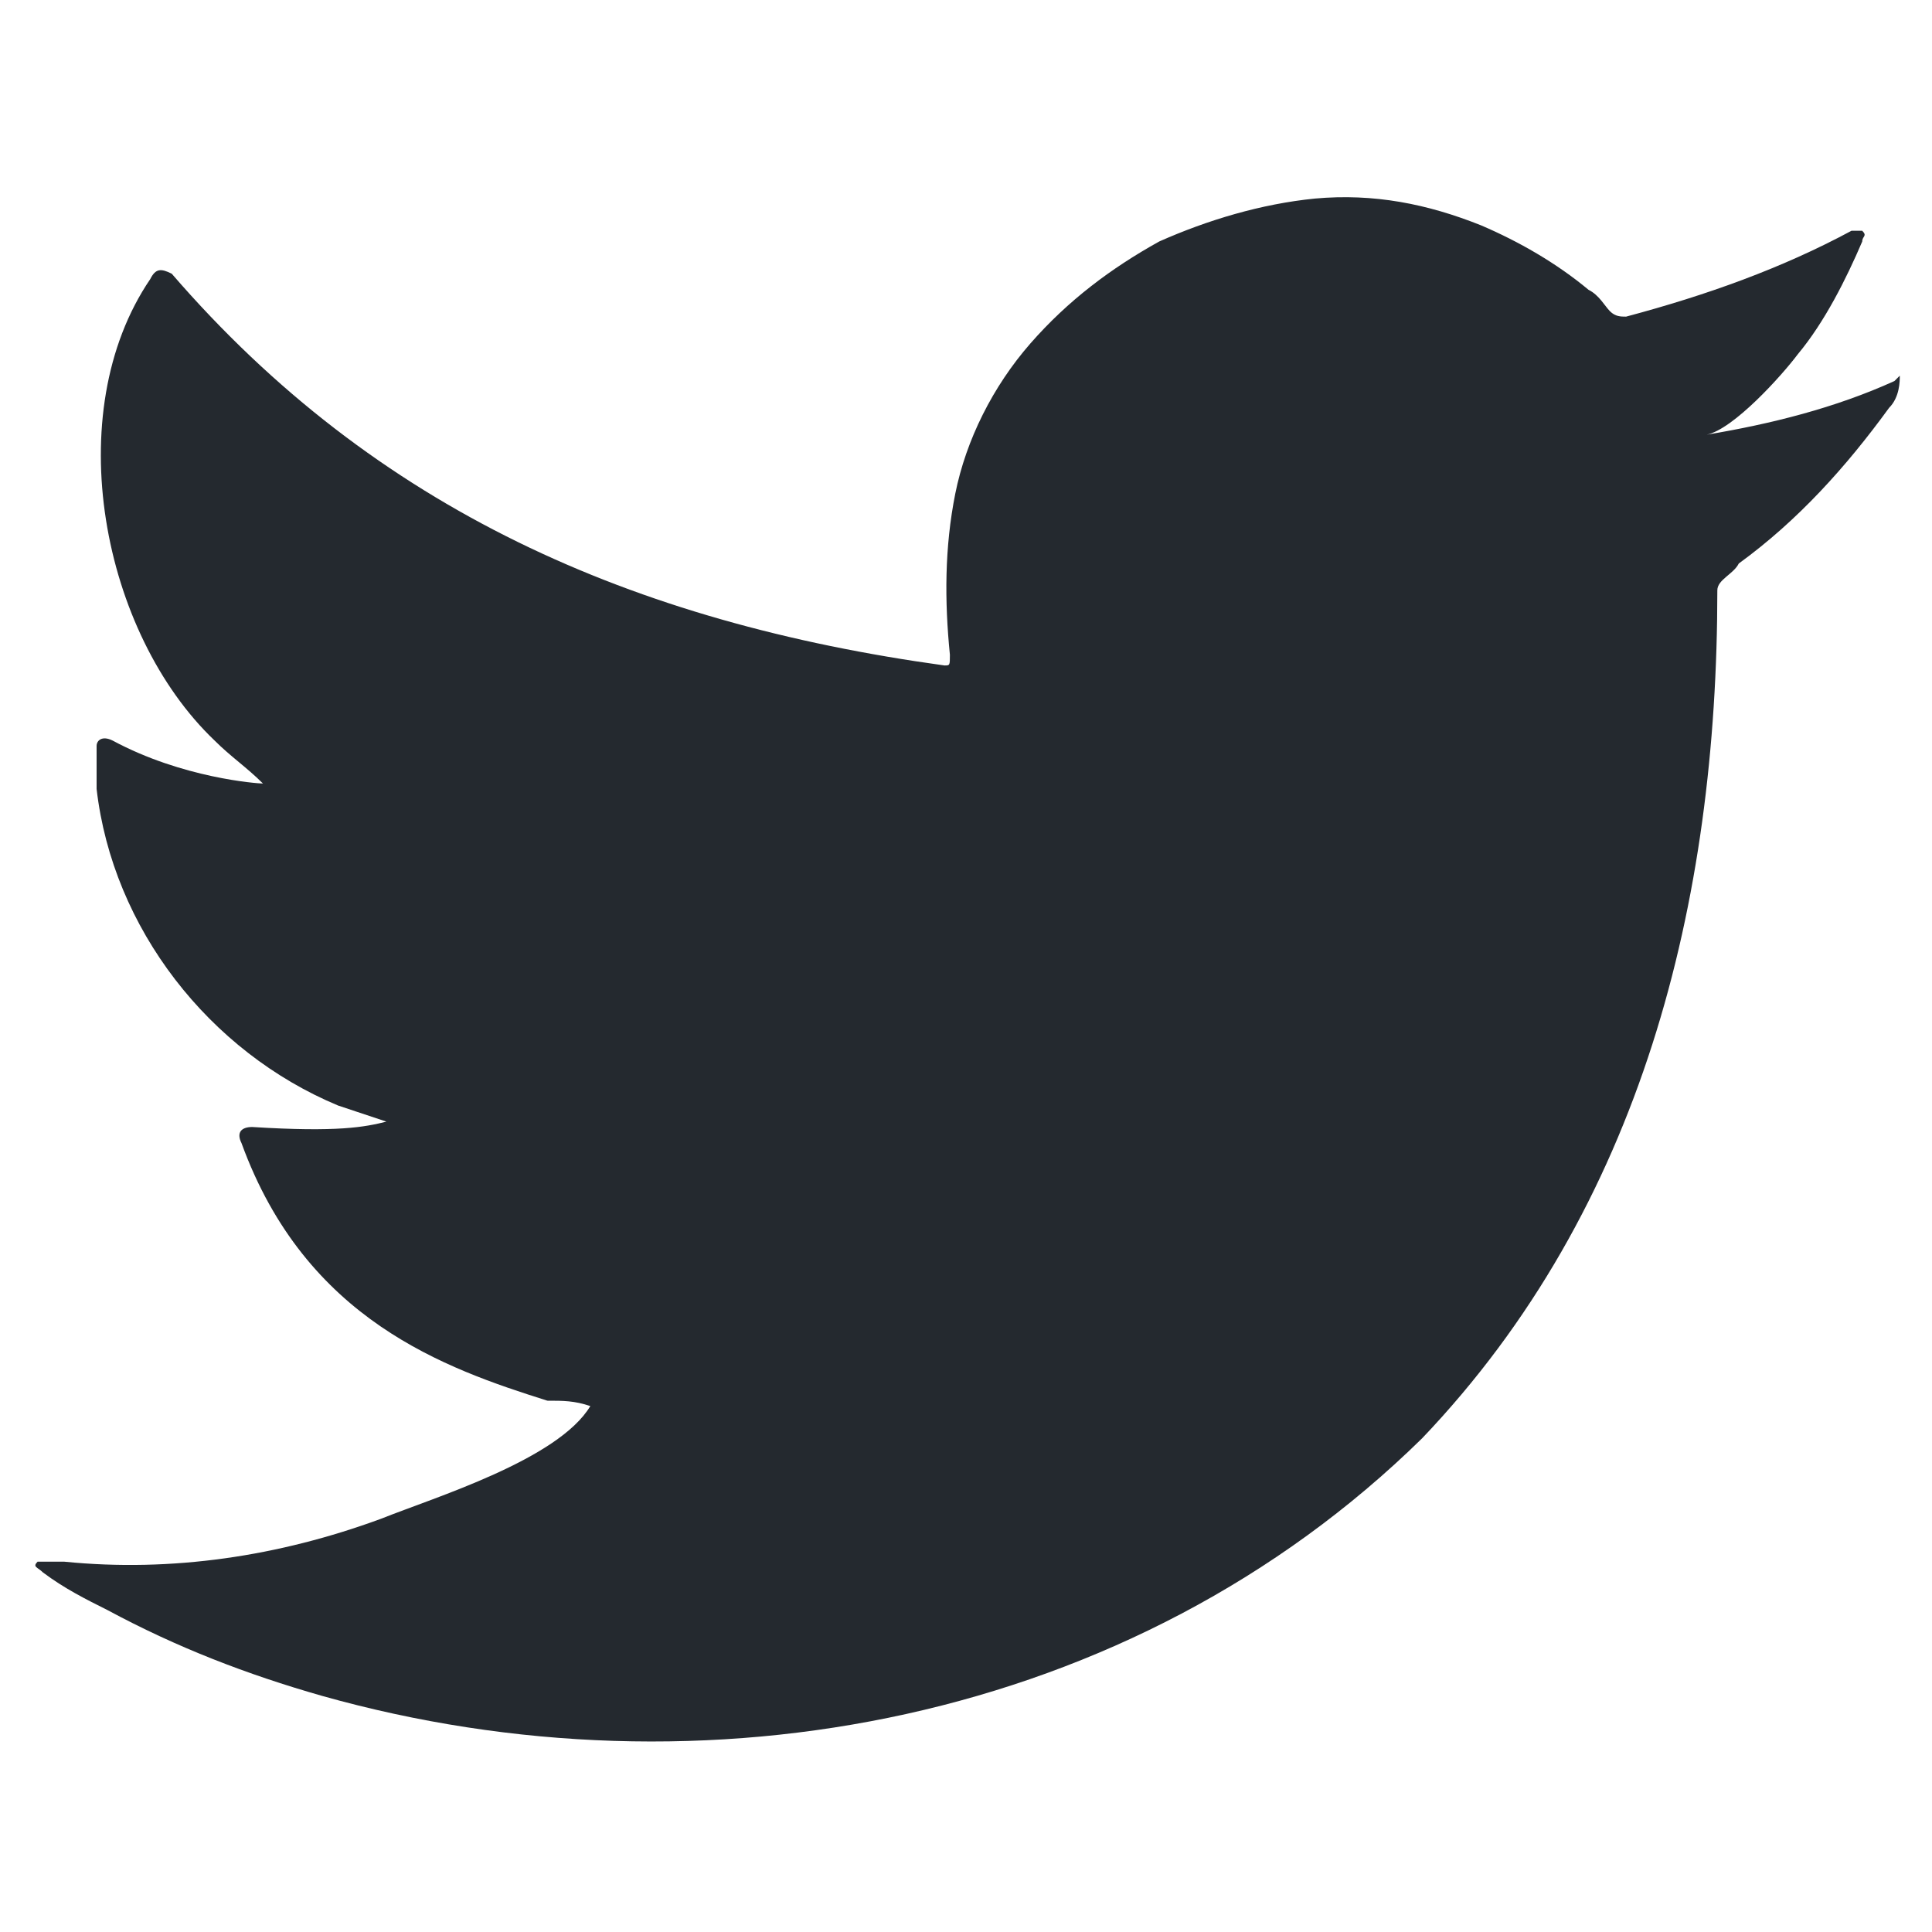 <?xml version="1.0" encoding="utf-8"?>
<!-- Generator: Adobe Illustrator 22.0.0, SVG Export Plug-In . SVG Version: 6.00 Build 0)  -->
<svg version="1.1" id="Capa_1" xmlns="http://www.w3.org/2000/svg" xmlns:xlink="http://www.w3.org/1999/xlink" x="0px" y="0px"
	 viewBox="0 0 36 36" style="enable-background:new 0 0 36 36;" xml:space="preserve">
<style type="text/css">
	.st0{fill:#24292F;}
</style>
<path class="st0" d="M35.3,7.1c-1.1,0.5-2.3,0.8-3.5,1C32.3,8,33.2,7,33.5,6.6c0.5-0.6,0.9-1.4,1.2-2.1c0-0.1,0.1-0.1,0-0.2
	c-0.1,0-0.1,0-0.2,0c-1.3,0.7-2.7,1.2-4.2,1.6c-0.1,0-0.2,0-0.3-0.1c-0.1-0.1-0.2-0.3-0.4-0.4c-0.6-0.5-1.3-0.9-2-1.2
	c-1-0.4-2-0.6-3.1-0.5c-1,0.1-2,0.4-2.9,0.8c-0.9,0.5-1.7,1.1-2.4,1.9c-0.7,0.8-1.2,1.8-1.4,2.8c-0.2,1-0.2,2-0.1,3
	c0,0.2,0,0.2-0.1,0.2C11.8,11.6,7,9.5,3.2,5.1C3,5,2.9,5,2.8,5.2C1.1,7.7,1.9,11.8,4,13.8c0.3,0.3,0.6,0.5,0.9,0.8
	c-0.1,0-1.5-0.1-2.8-0.8c-0.2-0.1-0.3,0-0.3,0.1c0,0.3,0,0.5,0,0.8c0.3,2.6,2.1,4.9,4.5,5.9c0.3,0.1,0.6,0.2,0.9,0.3
	C6.8,21,6.3,21.1,4.7,21c-0.2,0-0.3,0.1-0.2,0.3c1.2,3.3,3.8,4.2,5.7,4.8c0.3,0,0.5,0,0.8,0.1c0,0,0,0,0,0c-0.6,1-2.9,1.7-3.9,2.1
	c-1.9,0.7-3.9,1-5.9,0.8c-0.3,0-0.4,0-0.5,0c-0.1,0.1,0,0.1,0.1,0.2c0.4,0.3,0.8,0.5,1.2,0.7c1.3,0.7,2.6,1.2,4,1.6
	c7.1,2,15.1,0.5,20.5-4.8C30.6,22.5,32,16.8,32,11c0-0.2,0.3-0.3,0.4-0.5c1.1-0.8,2-1.8,2.8-2.9c0.2-0.2,0.2-0.5,0.2-0.6
	c0,0,0,0,0,0C35.4,7,35.4,7,35.3,7.1z"/>
</svg>
